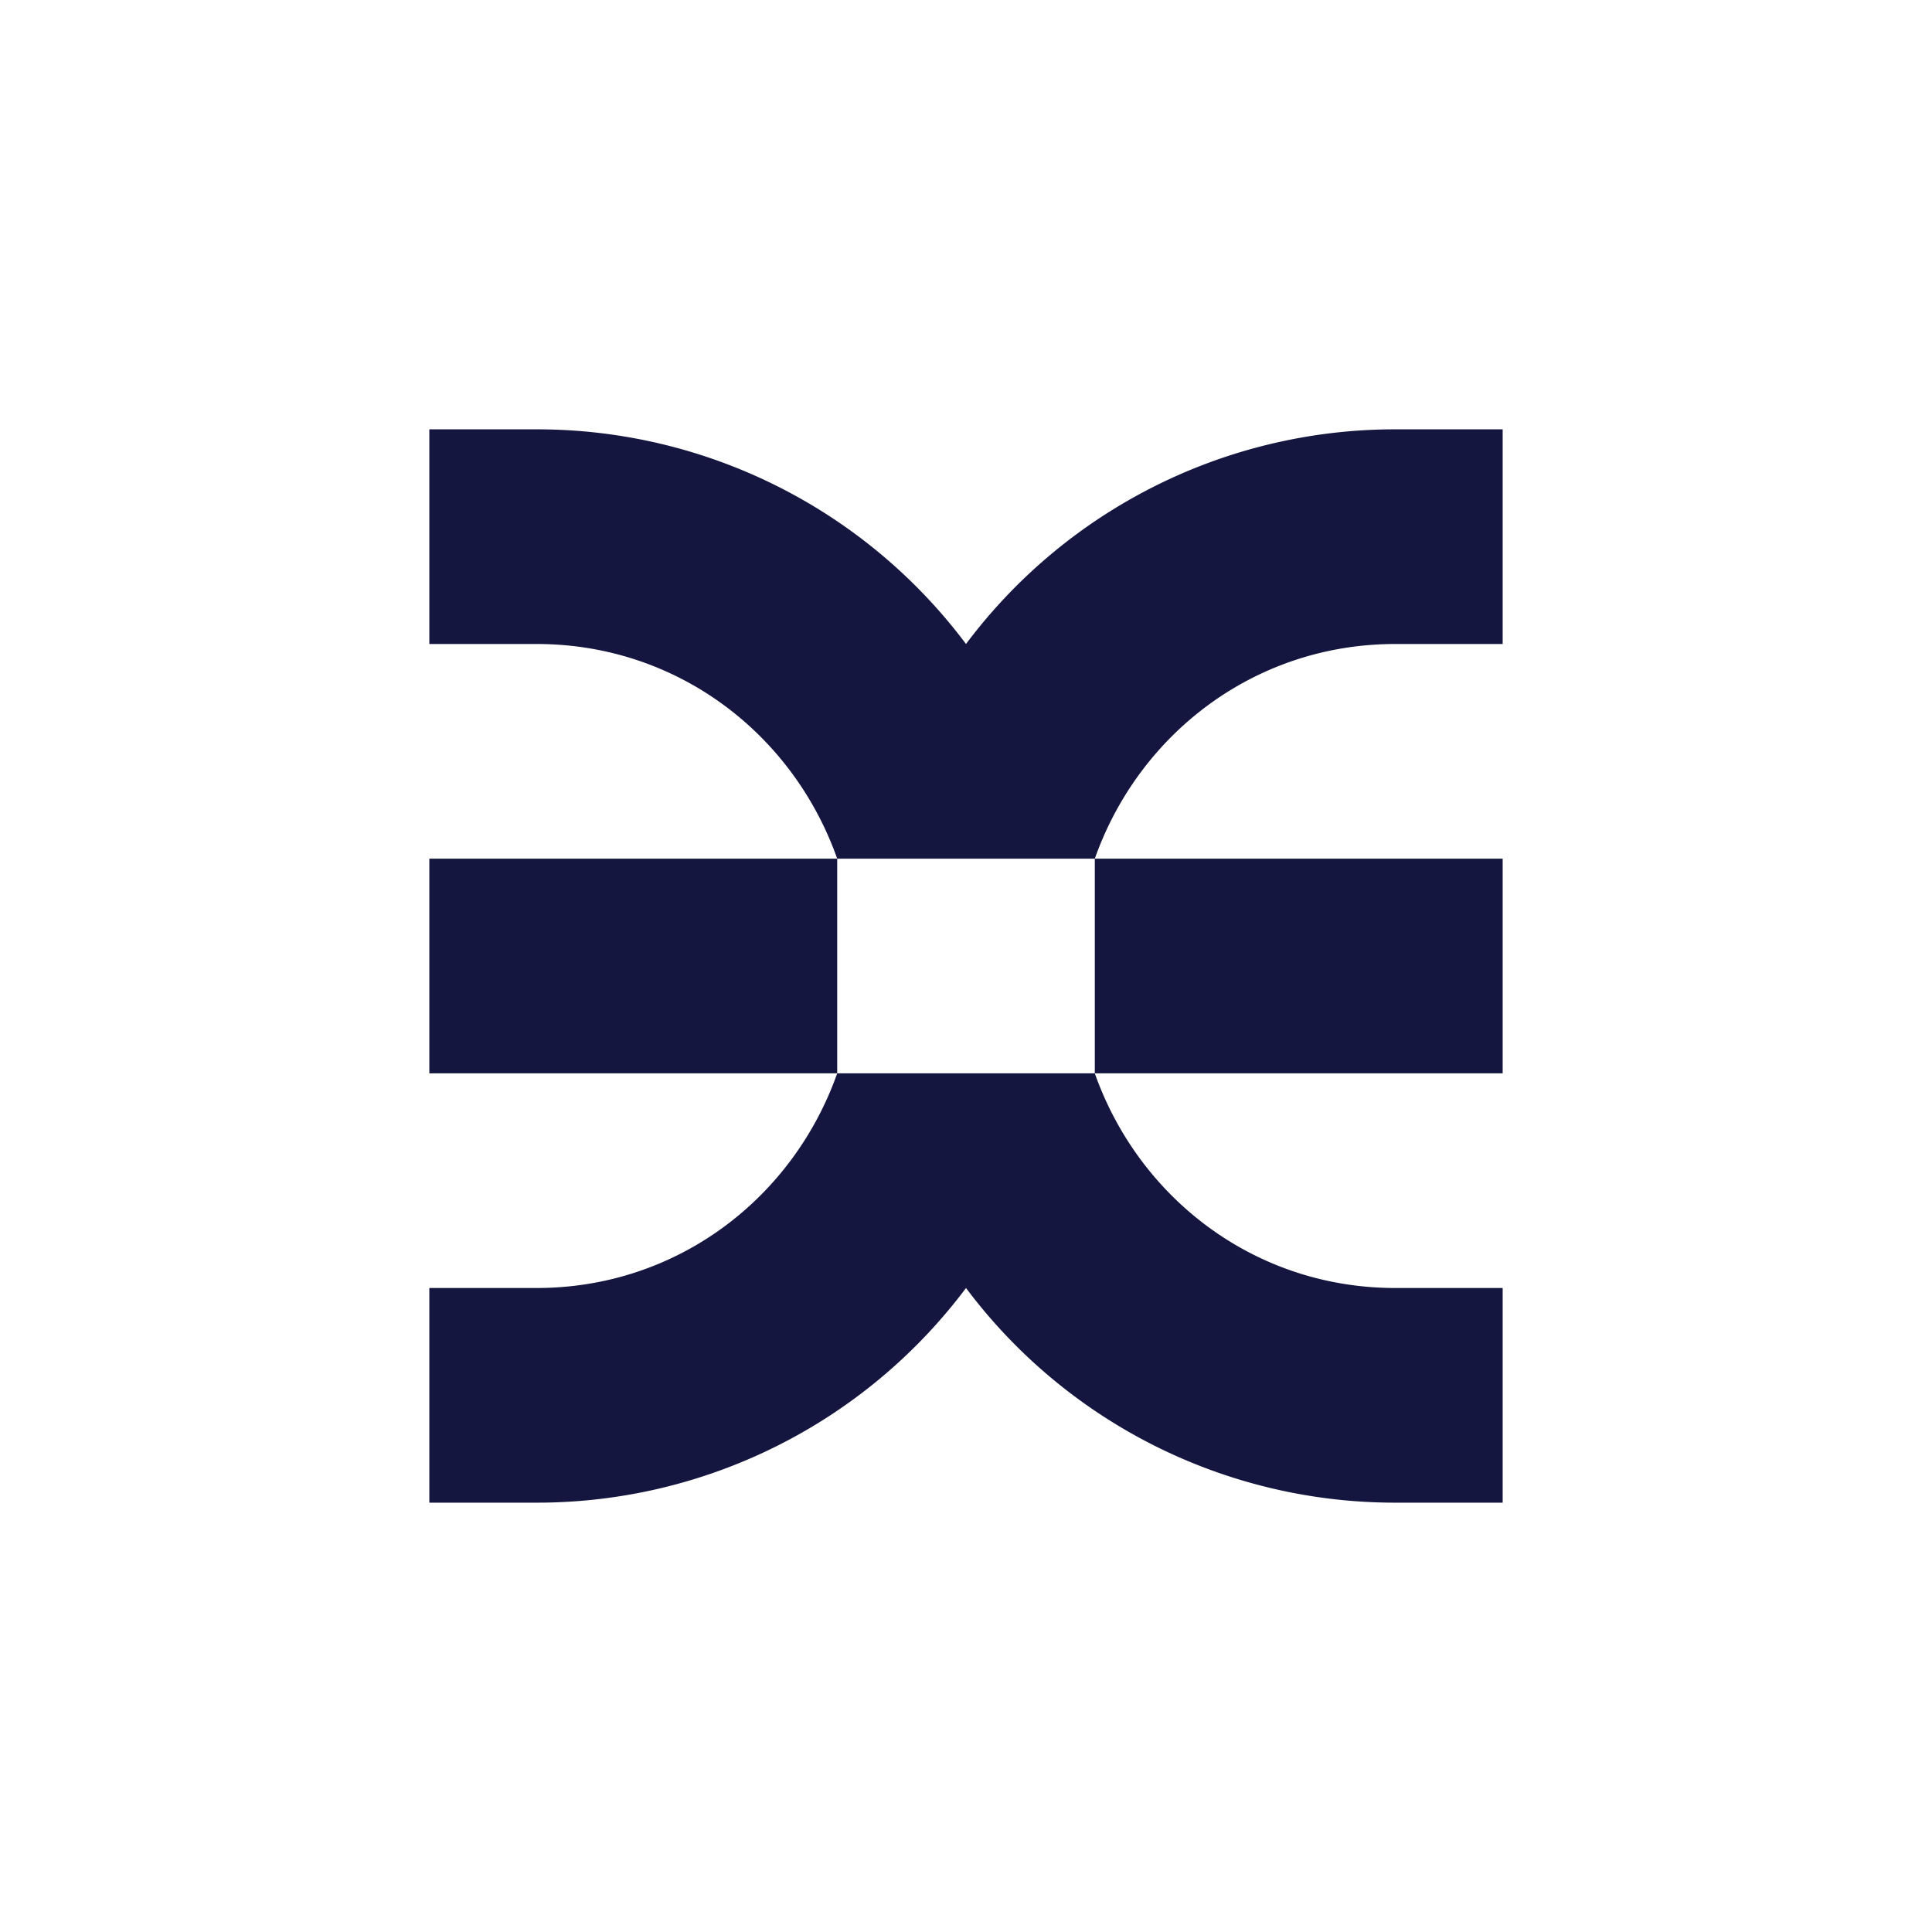 <svg xmlns="http://www.w3.org/2000/svg" viewBox="0 0 423 423"><defs><style>.a{fill:#fff;opacity:0;}.b{fill:#151640;}</style></defs><title>symbol - positive - bw</title><rect class="a" width="423" height="423"/><path class="b" d="M329,94v47H305.5c-30.7,0-56.12,19.62-65.8,47H183.3c-9.68-27.38-35.1-47-65.8-47H94V94h23.5a117.33,117.33,0,0,1,94,47,117.33,117.33,0,0,1,94-47Z"/><path class="b" d="M305.5,282H329v47H305.5a117.33,117.33,0,0,1-94-47,117.33,117.33,0,0,1-94,47H94V282h23.5c30.7,0,56.12-19.62,65.8-47h56.4C249.38,262.38,274.8,282,305.5,282Z"/><rect class="b" x="239.7" y="188" width="89.3" height="47"/><rect class="b" x="94" y="188" width="89.3" height="47"/></svg>